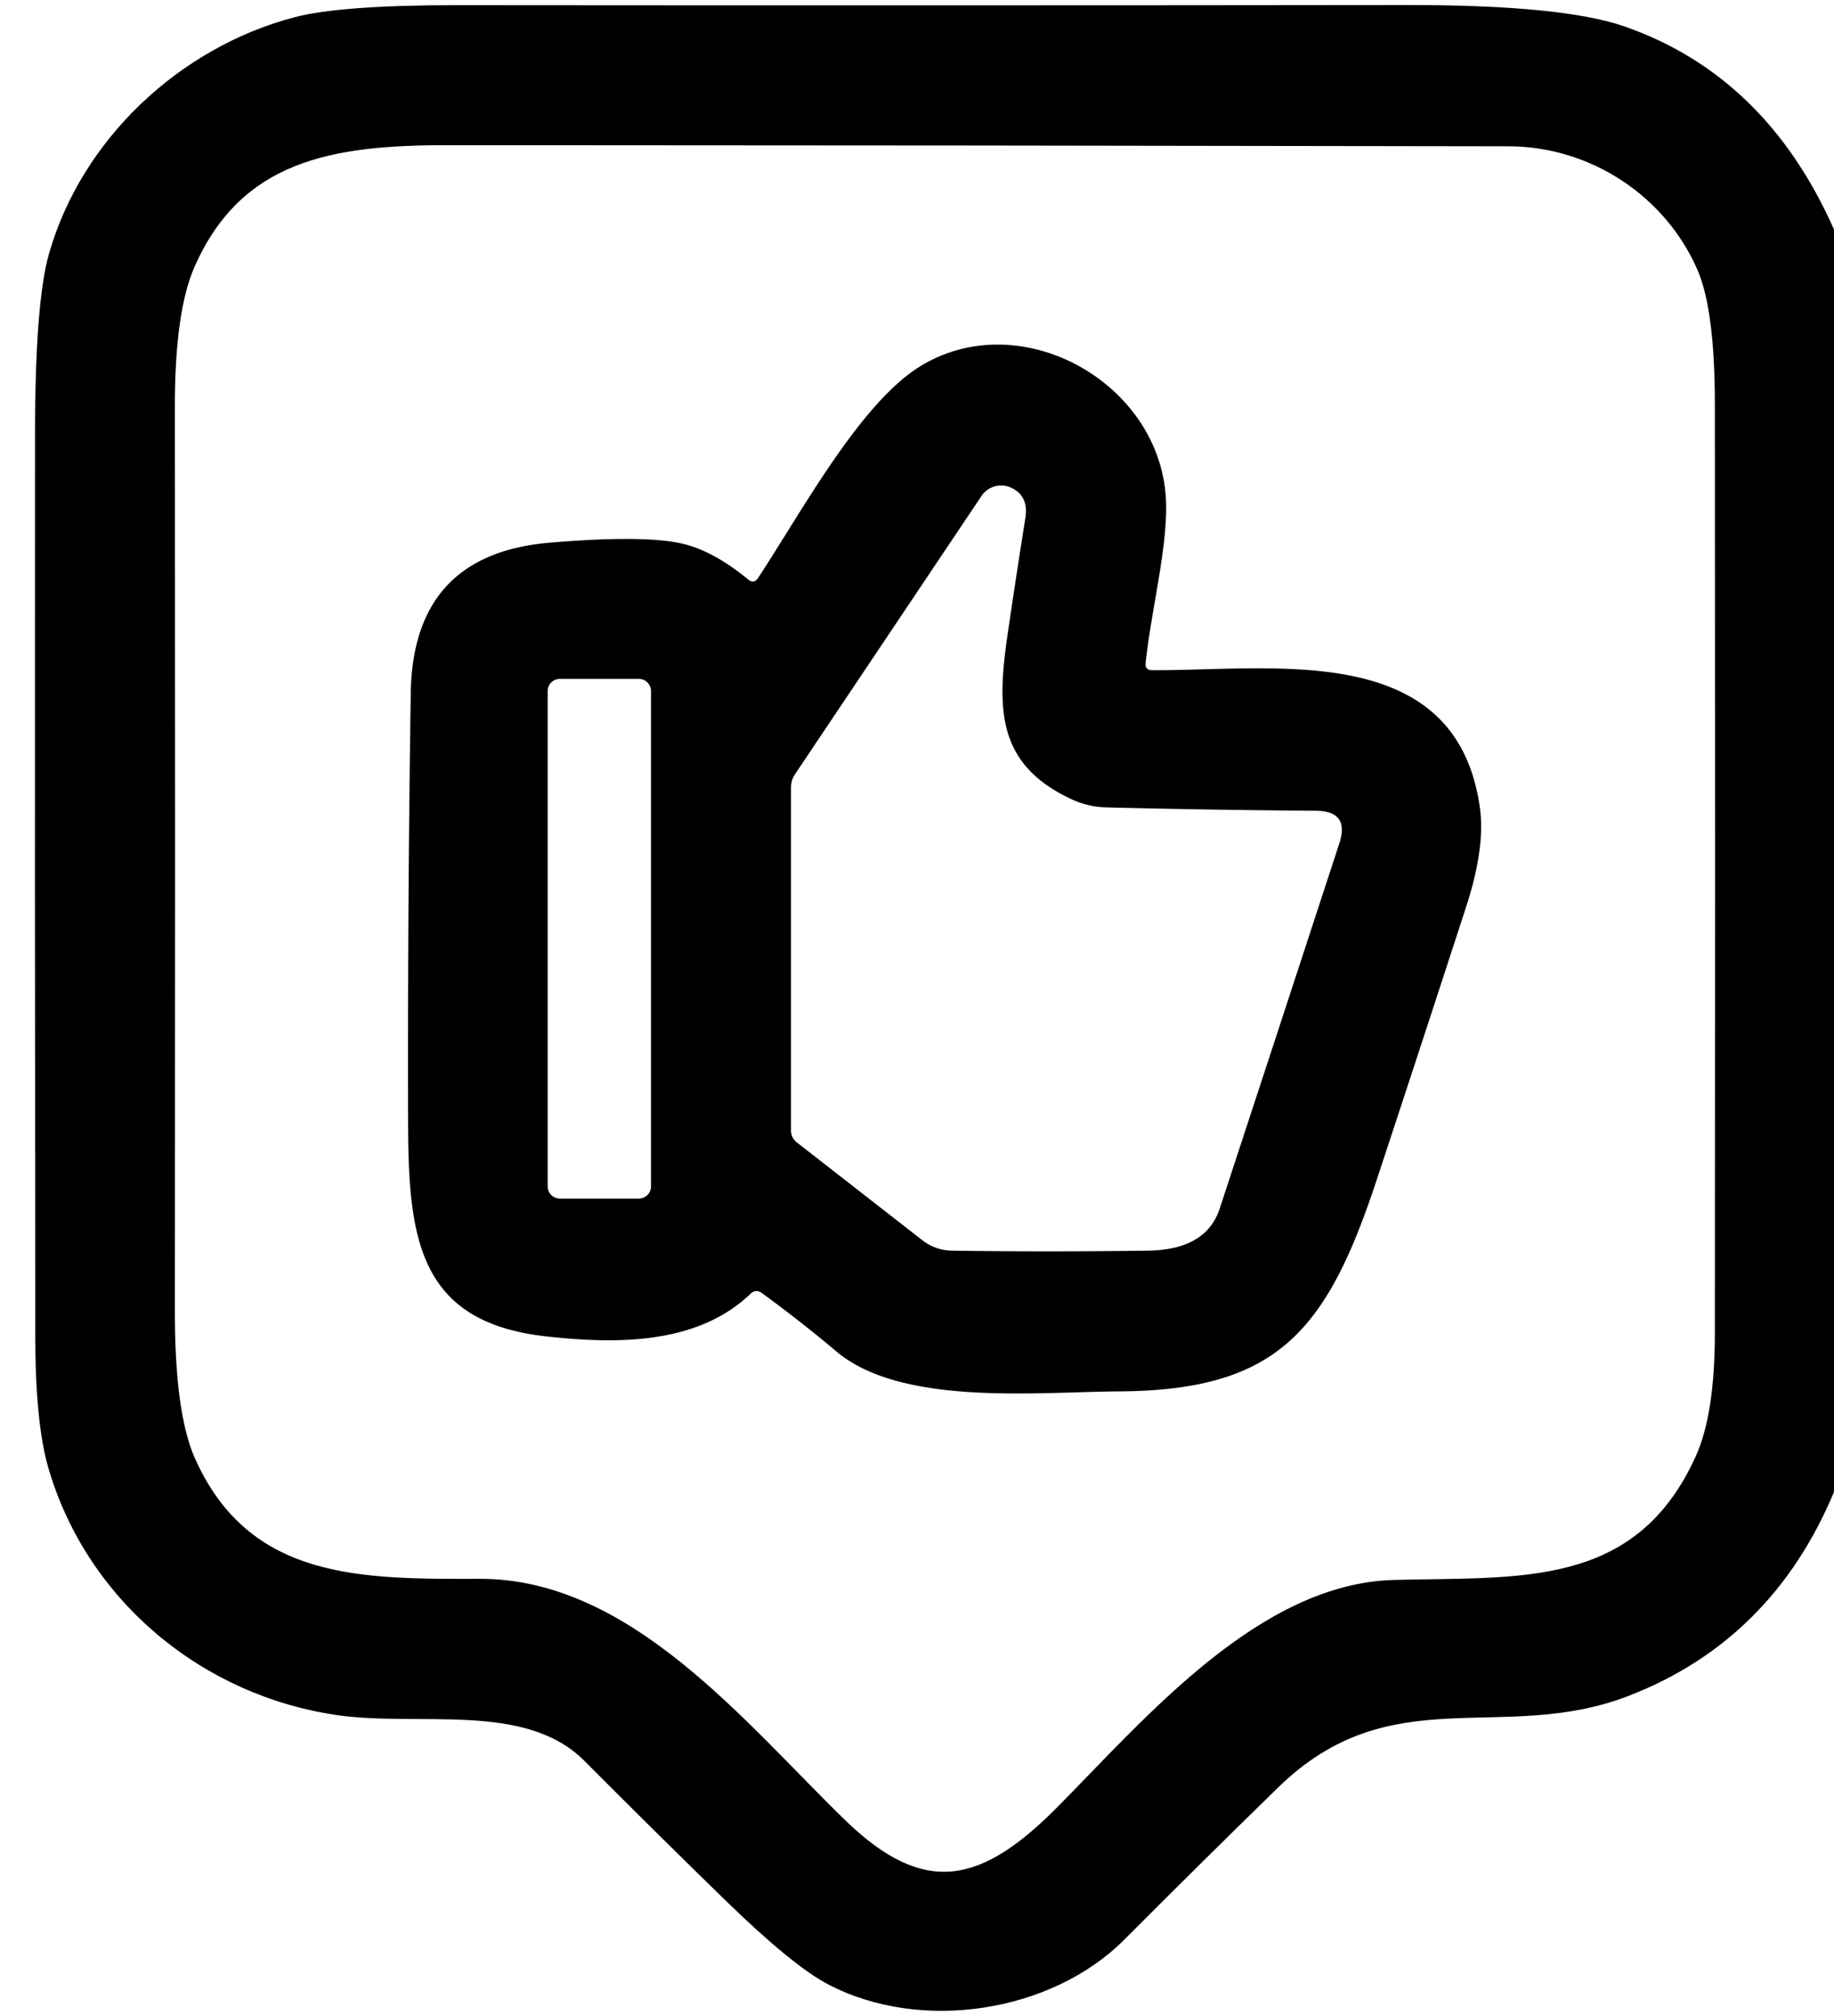 <?xml version="1.0" encoding="UTF-8" standalone="no"?>
<svg xmlns="http://www.w3.org/2000/svg" version="1.2" baseProfile="tiny" viewBox="0.00 0.00 131.00 144.00">
<path fill="#000000" d="
  M 131.00 16.39
  L 131.00 106.57
  Q 126.56 117.17 116.33 121.13
  C 107.31 124.62 99.39 119.80 91.33 127.64
  Q 85.77 133.06 80.29 138.56
  C 75.13 143.72 65.82 145.23 59.14 141.73
  Q 56.61 140.40 51.82 135.74
  Q 46.74 130.79 41.74 125.77
  C 37.51 121.53 30.02 123.35 24.12 122.51
  C 14.43 121.12 6.22 114.31 3.46 104.87
  Q 2.53 101.67 2.52 95.53
  Q 2.48 63.25 2.50 30.97
  Q 2.51 21.58 3.50 18.12
  C 5.83 9.96 12.82 3.39 21.04 1.23
  Q 24.34 0.37 32.56 0.37
  Q 66.56 0.40 100.55 0.36
  Q 111.58 0.35 116.01 1.88
  Q 126.12 5.39 131.00 16.39
  Z
  M 121.25 19.28
  C 118.96 14.02 113.64 10.46 107.75 10.45
  Q 69.84 10.38 31.93 10.37
  C 23.68 10.37 17.24 11.46 13.89 19.07
  Q 12.48 22.27 12.49 29.14
  Q 12.52 61.36 12.49 93.60
  Q 12.48 100.96 13.94 104.20
  C 17.83 112.86 25.77 112.79 34.26 112.77
  C 45.05 112.74 53.22 123.06 60.35 129.99
  C 66.08 135.56 70.14 134.53 75.60 129.00
  C 81.88 122.65 89.99 113.09 99.58 112.85
  C 108.59 112.61 116.82 113.49 121.12 104.03
  Q 122.48 101.05 122.49 95.26
  Q 122.52 62.08 122.49 28.91
  Q 122.49 22.15 121.25 19.28
  Z"
/>
<path fill="#000000" d="
  M 82.30 47.87
  C 91.07 47.91 103.98 45.71 105.70 57.64
  Q 106.11 60.49 104.74 64.72
  Q 101.53 74.60 98.28 84.44
  C 94.75 95.07 91.22 99.31 79.97 99.38
  C 74.02 99.42 64.39 100.45 59.73 96.52
  Q 57.14 94.34 54.41 92.35
  Q 53.99 92.05 53.61 92.41
  C 49.87 95.99 44.23 96.04 38.99 95.45
  C 29.88 94.43 29.17 88.43 29.15 80.21
  Q 29.11 64.86 29.34 49.50
  Q 29.49 39.59 39.27 38.76
  Q 45.71 38.22 48.50 38.78
  Q 50.83 39.24 53.44 41.39
  Q 53.85 41.73 54.15 41.28
  C 57.29 36.51 61.44 28.79 65.75 26.15
  C 72.83 21.83 82.59 27.17 83.26 35.33
  C 83.53 38.62 82.25 43.41 81.83 47.34
  Q 81.77 47.87 82.30 47.87
  Z
  M 76.59 57.11
  C 71.26 54.65 71.16 50.77 71.99 45.19
  Q 72.59 41.09 73.24 37.00
  Q 73.49 35.39 72.19 34.82
  A 1.69 1.69 0.0 0 0 70.11 35.42
  L 56.80 55.28
  Q 56.50 55.72 56.50 56.25
  L 56.50 80.74
  Q 56.50 81.27 56.92 81.60
  L 65.90 88.60
  A 3.51 3.50 64.3 0 0 67.98 89.33
  Q 74.74 89.43 82.00 89.33
  Q 86.15 89.27 87.12 86.33
  Q 91.44 73.17 95.67 60.23
  Q 96.42 57.93 94.00 57.91
  Q 86.75 57.86 79.01 57.67
  Q 77.73 57.63 76.59 57.11
  Z
  M 46.50 49.36
  A 0.87 0.87 0.0 0 0 45.63 48.49
  L 39.99 48.49
  A 0.87 0.87 0.0 0 0 39.12 49.36
  L 39.12 84.74
  A 0.87 0.87 0.0 0 0 39.99 85.61
  L 45.63 85.61
  A 0.87 0.87 0.0 0 0 46.50 84.74
  L 46.50 49.36
  Z"
/>
</svg>
